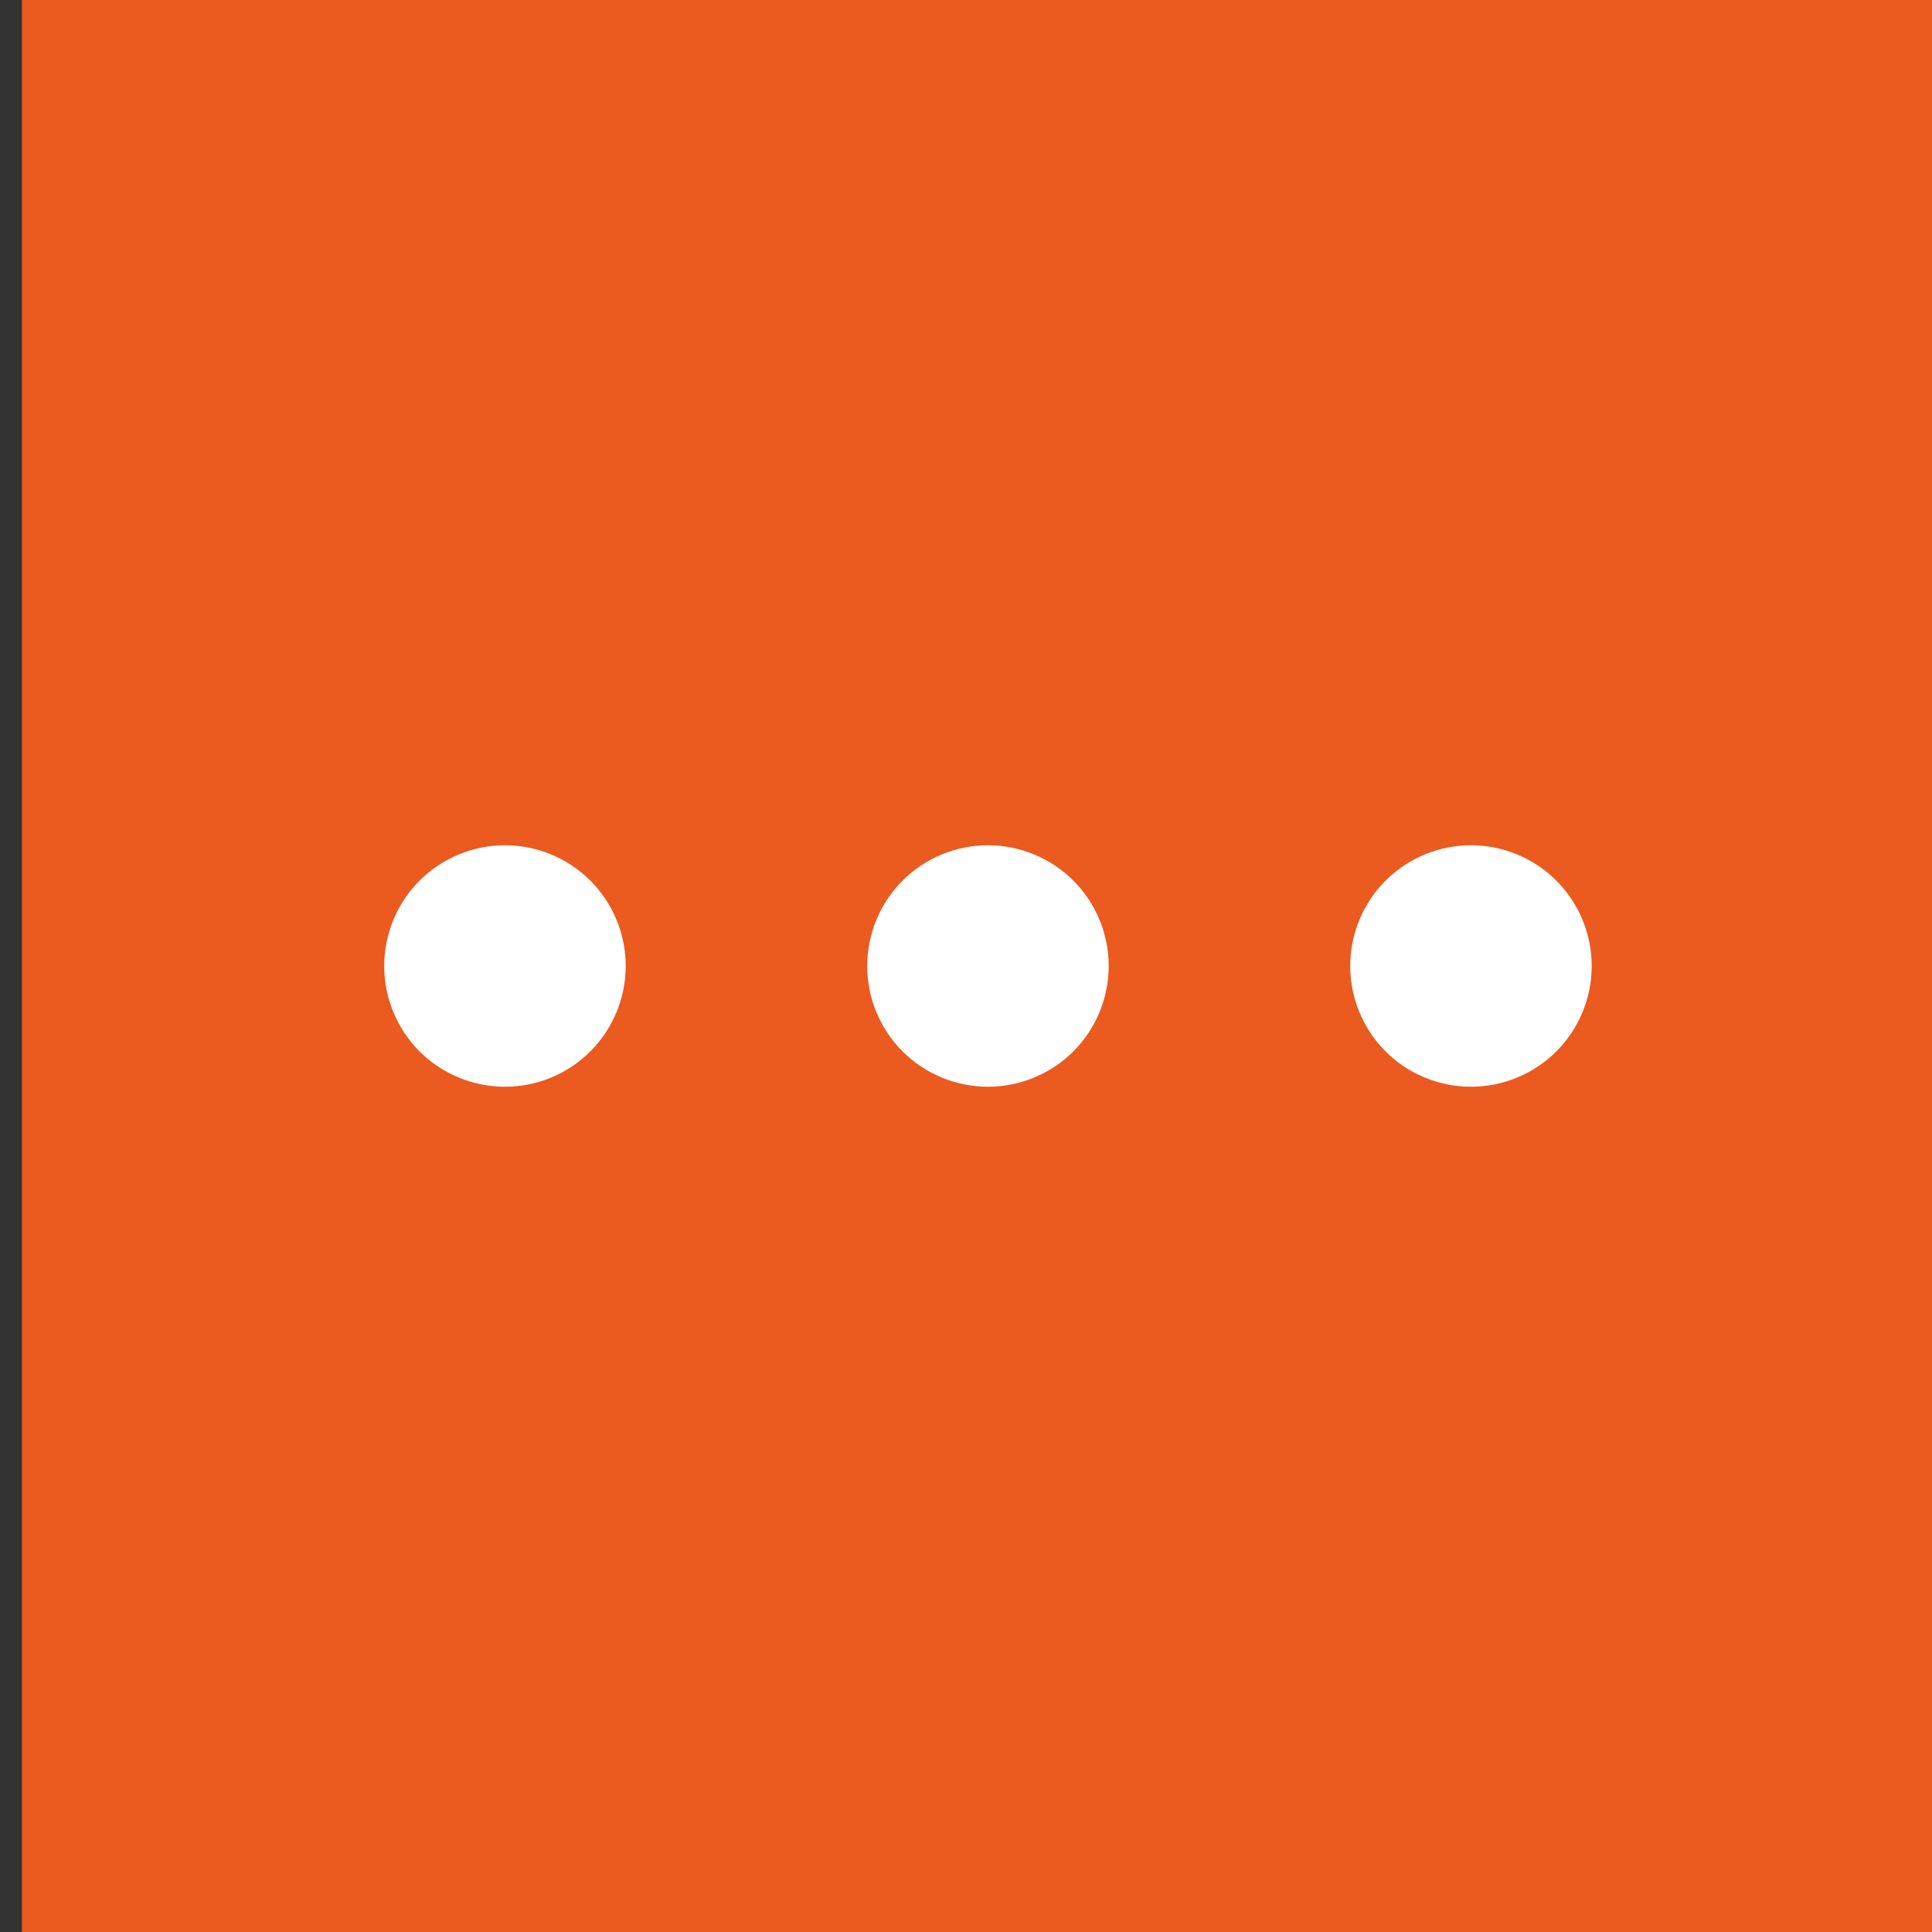 <svg width="44" height="44" viewBox="0 0 44 44" fill="none" xmlns="http://www.w3.org/2000/svg">
<rect x="0" y="0" width="44" height="44" fill="#333333" stroke="none"/>
<rect width="44" height="44" transform="translate(0.5)" fill="#EB5A1E"/>
<path d="M11.5 19.25C10.771 19.25 10.071 19.54 9.555 20.055C9.04 20.571 8.75 21.271 8.75 22C8.75 22.729 9.04 23.429 9.555 23.945C10.071 24.46 10.771 24.75 11.5 24.75C12.229 24.75 12.929 24.46 13.444 23.945C13.96 23.429 14.25 22.729 14.25 22C14.25 21.271 13.96 20.571 13.444 20.055C12.929 19.54 12.229 19.25 11.5 19.25ZM19.75 22C19.75 21.271 20.04 20.571 20.555 20.055C21.071 19.54 21.771 19.25 22.5 19.25C23.229 19.25 23.929 19.54 24.445 20.055C24.96 20.571 25.25 21.271 25.25 22C25.25 22.729 24.96 23.429 24.445 23.945C23.929 24.46 23.229 24.75 22.5 24.75C21.771 24.75 21.071 24.46 20.555 23.945C20.04 23.429 19.75 22.729 19.75 22ZM30.75 22C30.75 21.271 31.04 20.571 31.555 20.055C32.071 19.54 32.771 19.25 33.5 19.25C34.229 19.25 34.929 19.54 35.444 20.055C35.96 20.571 36.25 21.271 36.25 22C36.25 22.729 35.96 23.429 35.444 23.945C34.929 24.46 34.229 24.75 33.5 24.75C32.771 24.75 32.071 24.46 31.555 23.945C31.04 23.429 30.75 22.729 30.75 22Z" fill="white"/>
</svg>
